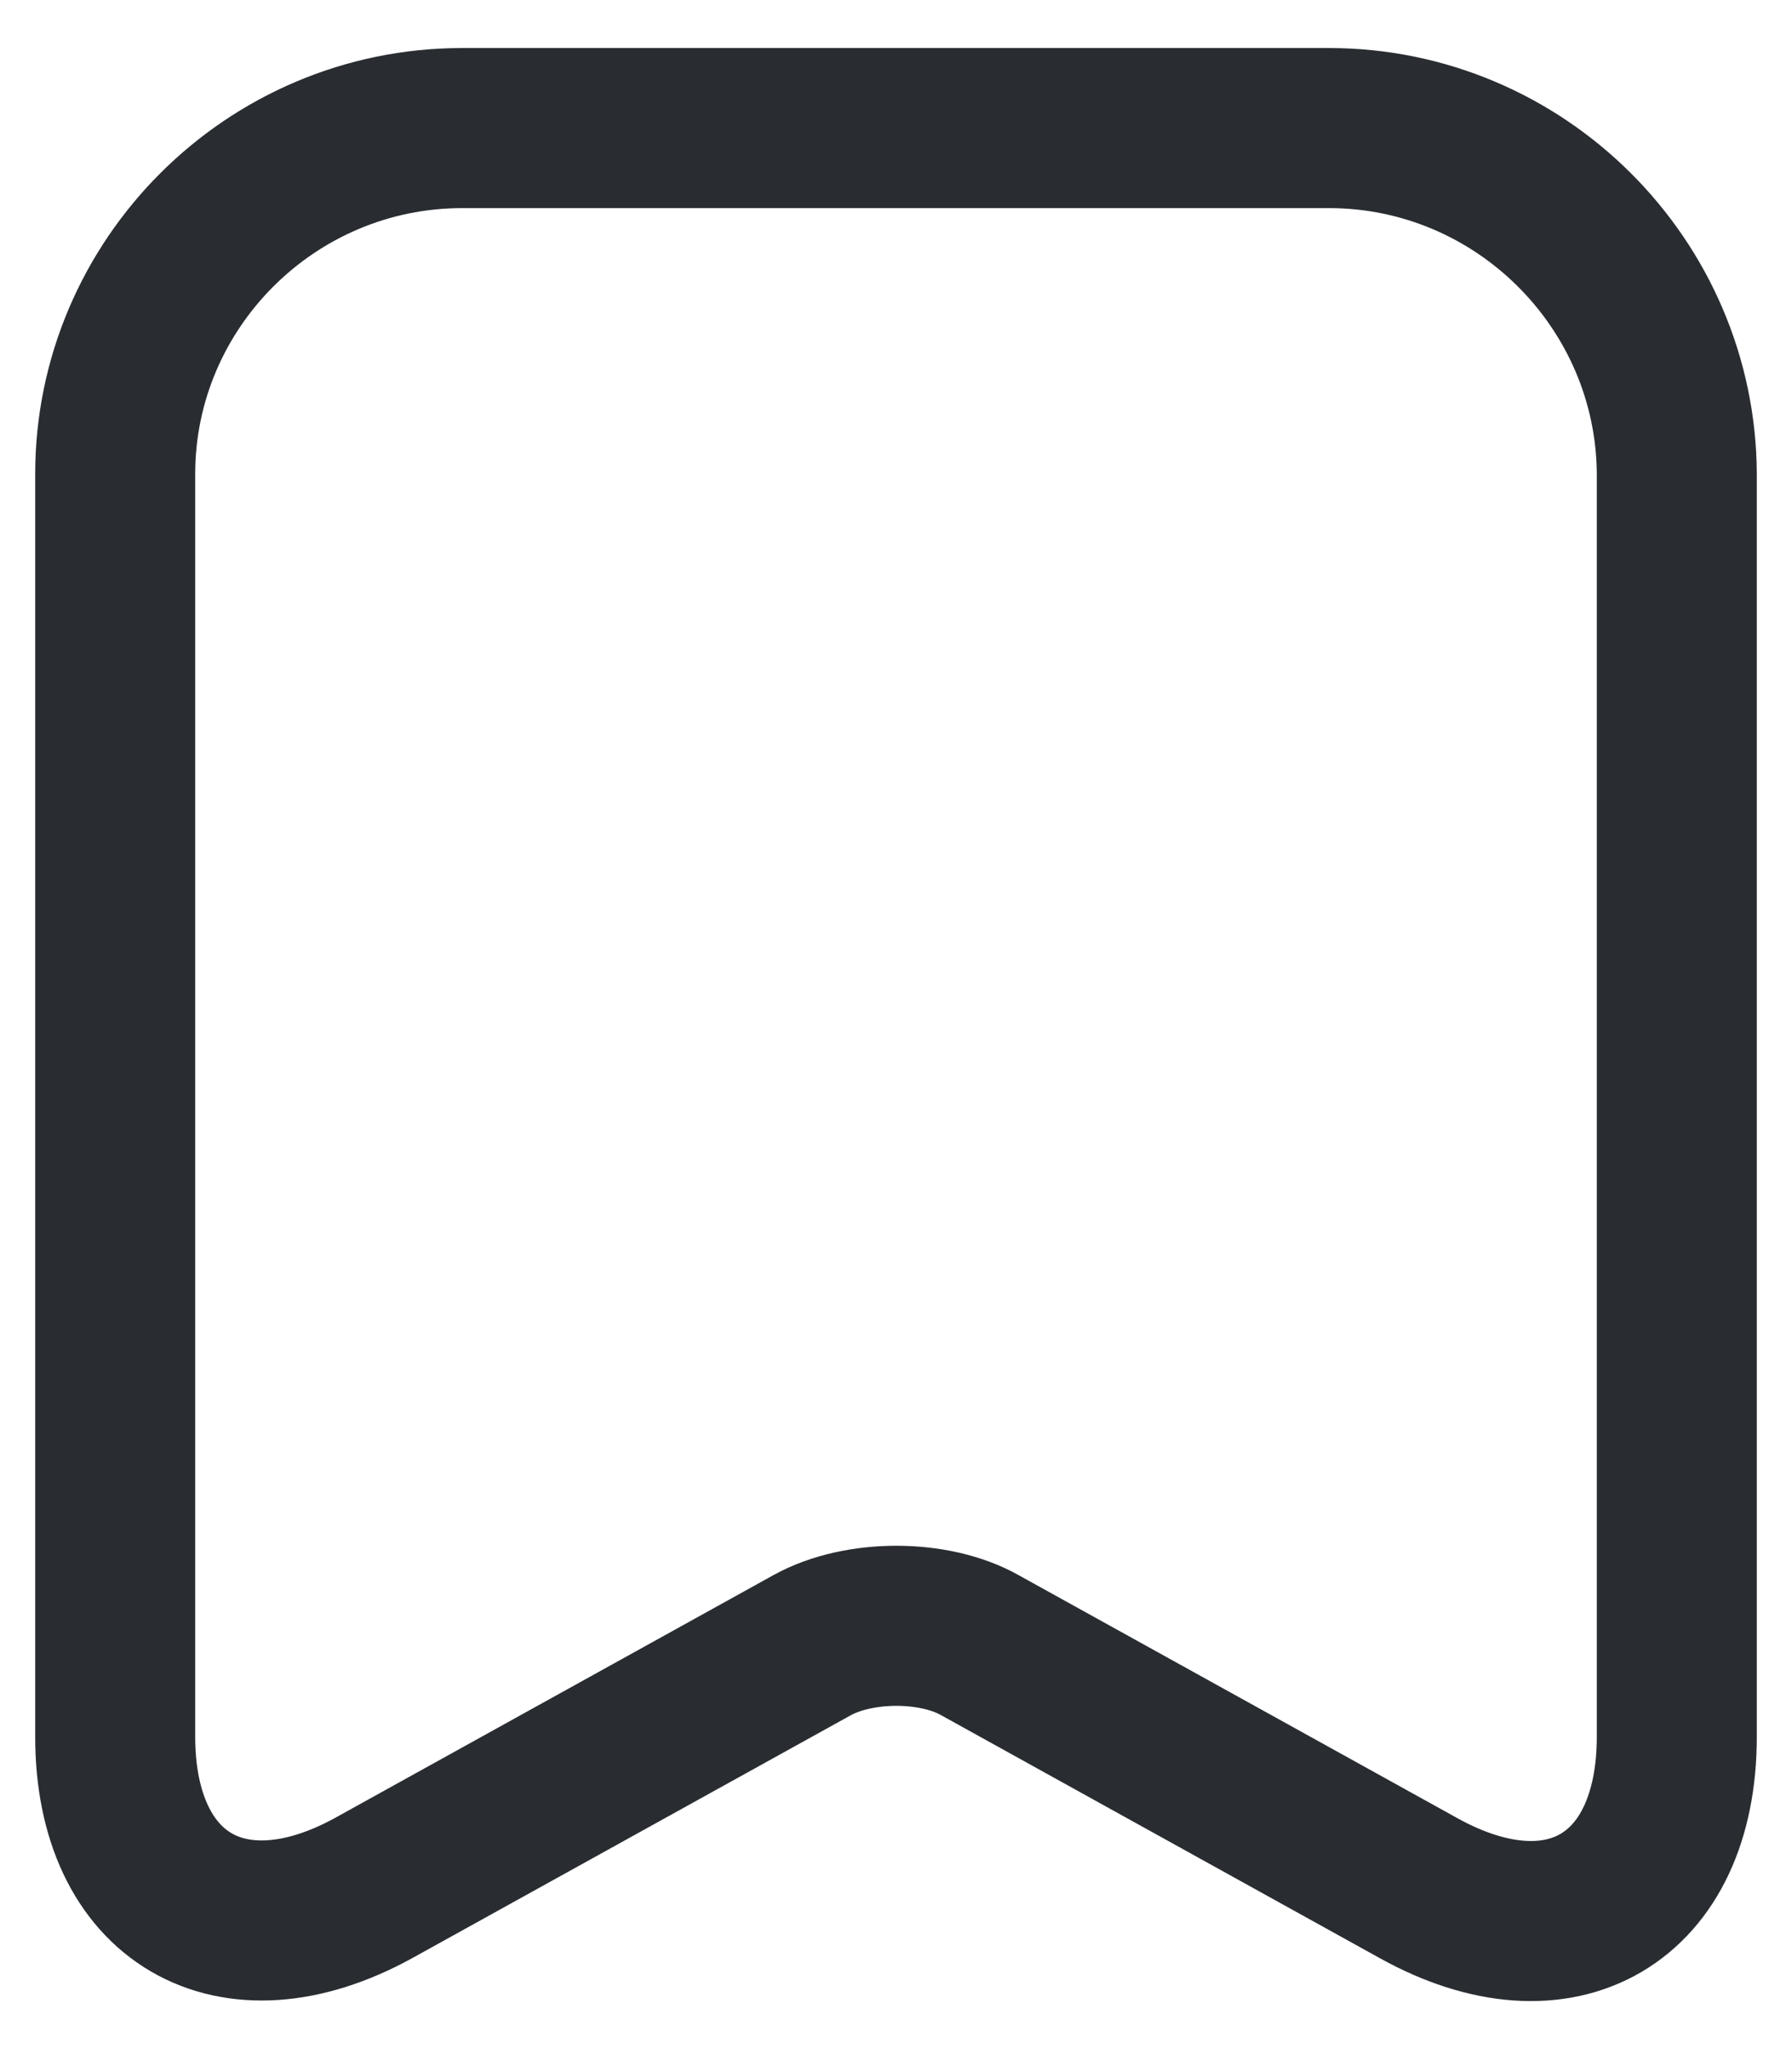 <svg width="14" height="16" viewBox="0 0 14 16" fill="none" xmlns="http://www.w3.org/2000/svg">
<path d="M10.382 1H3.611C2.115 1 0.9 2.218 0.9 3.701V13.561C0.9 14.82 1.806 15.352 2.916 14.744L6.343 12.847C6.709 12.644 7.299 12.644 7.657 12.847L11.084 14.744C12.194 15.359 13.1 14.828 13.1 13.561V3.701C13.093 2.218 11.878 1 10.382 1Z" stroke="#292D32" stroke-width="1.25" stroke-linecap="round" stroke-linejoin="round"/>
</svg>
